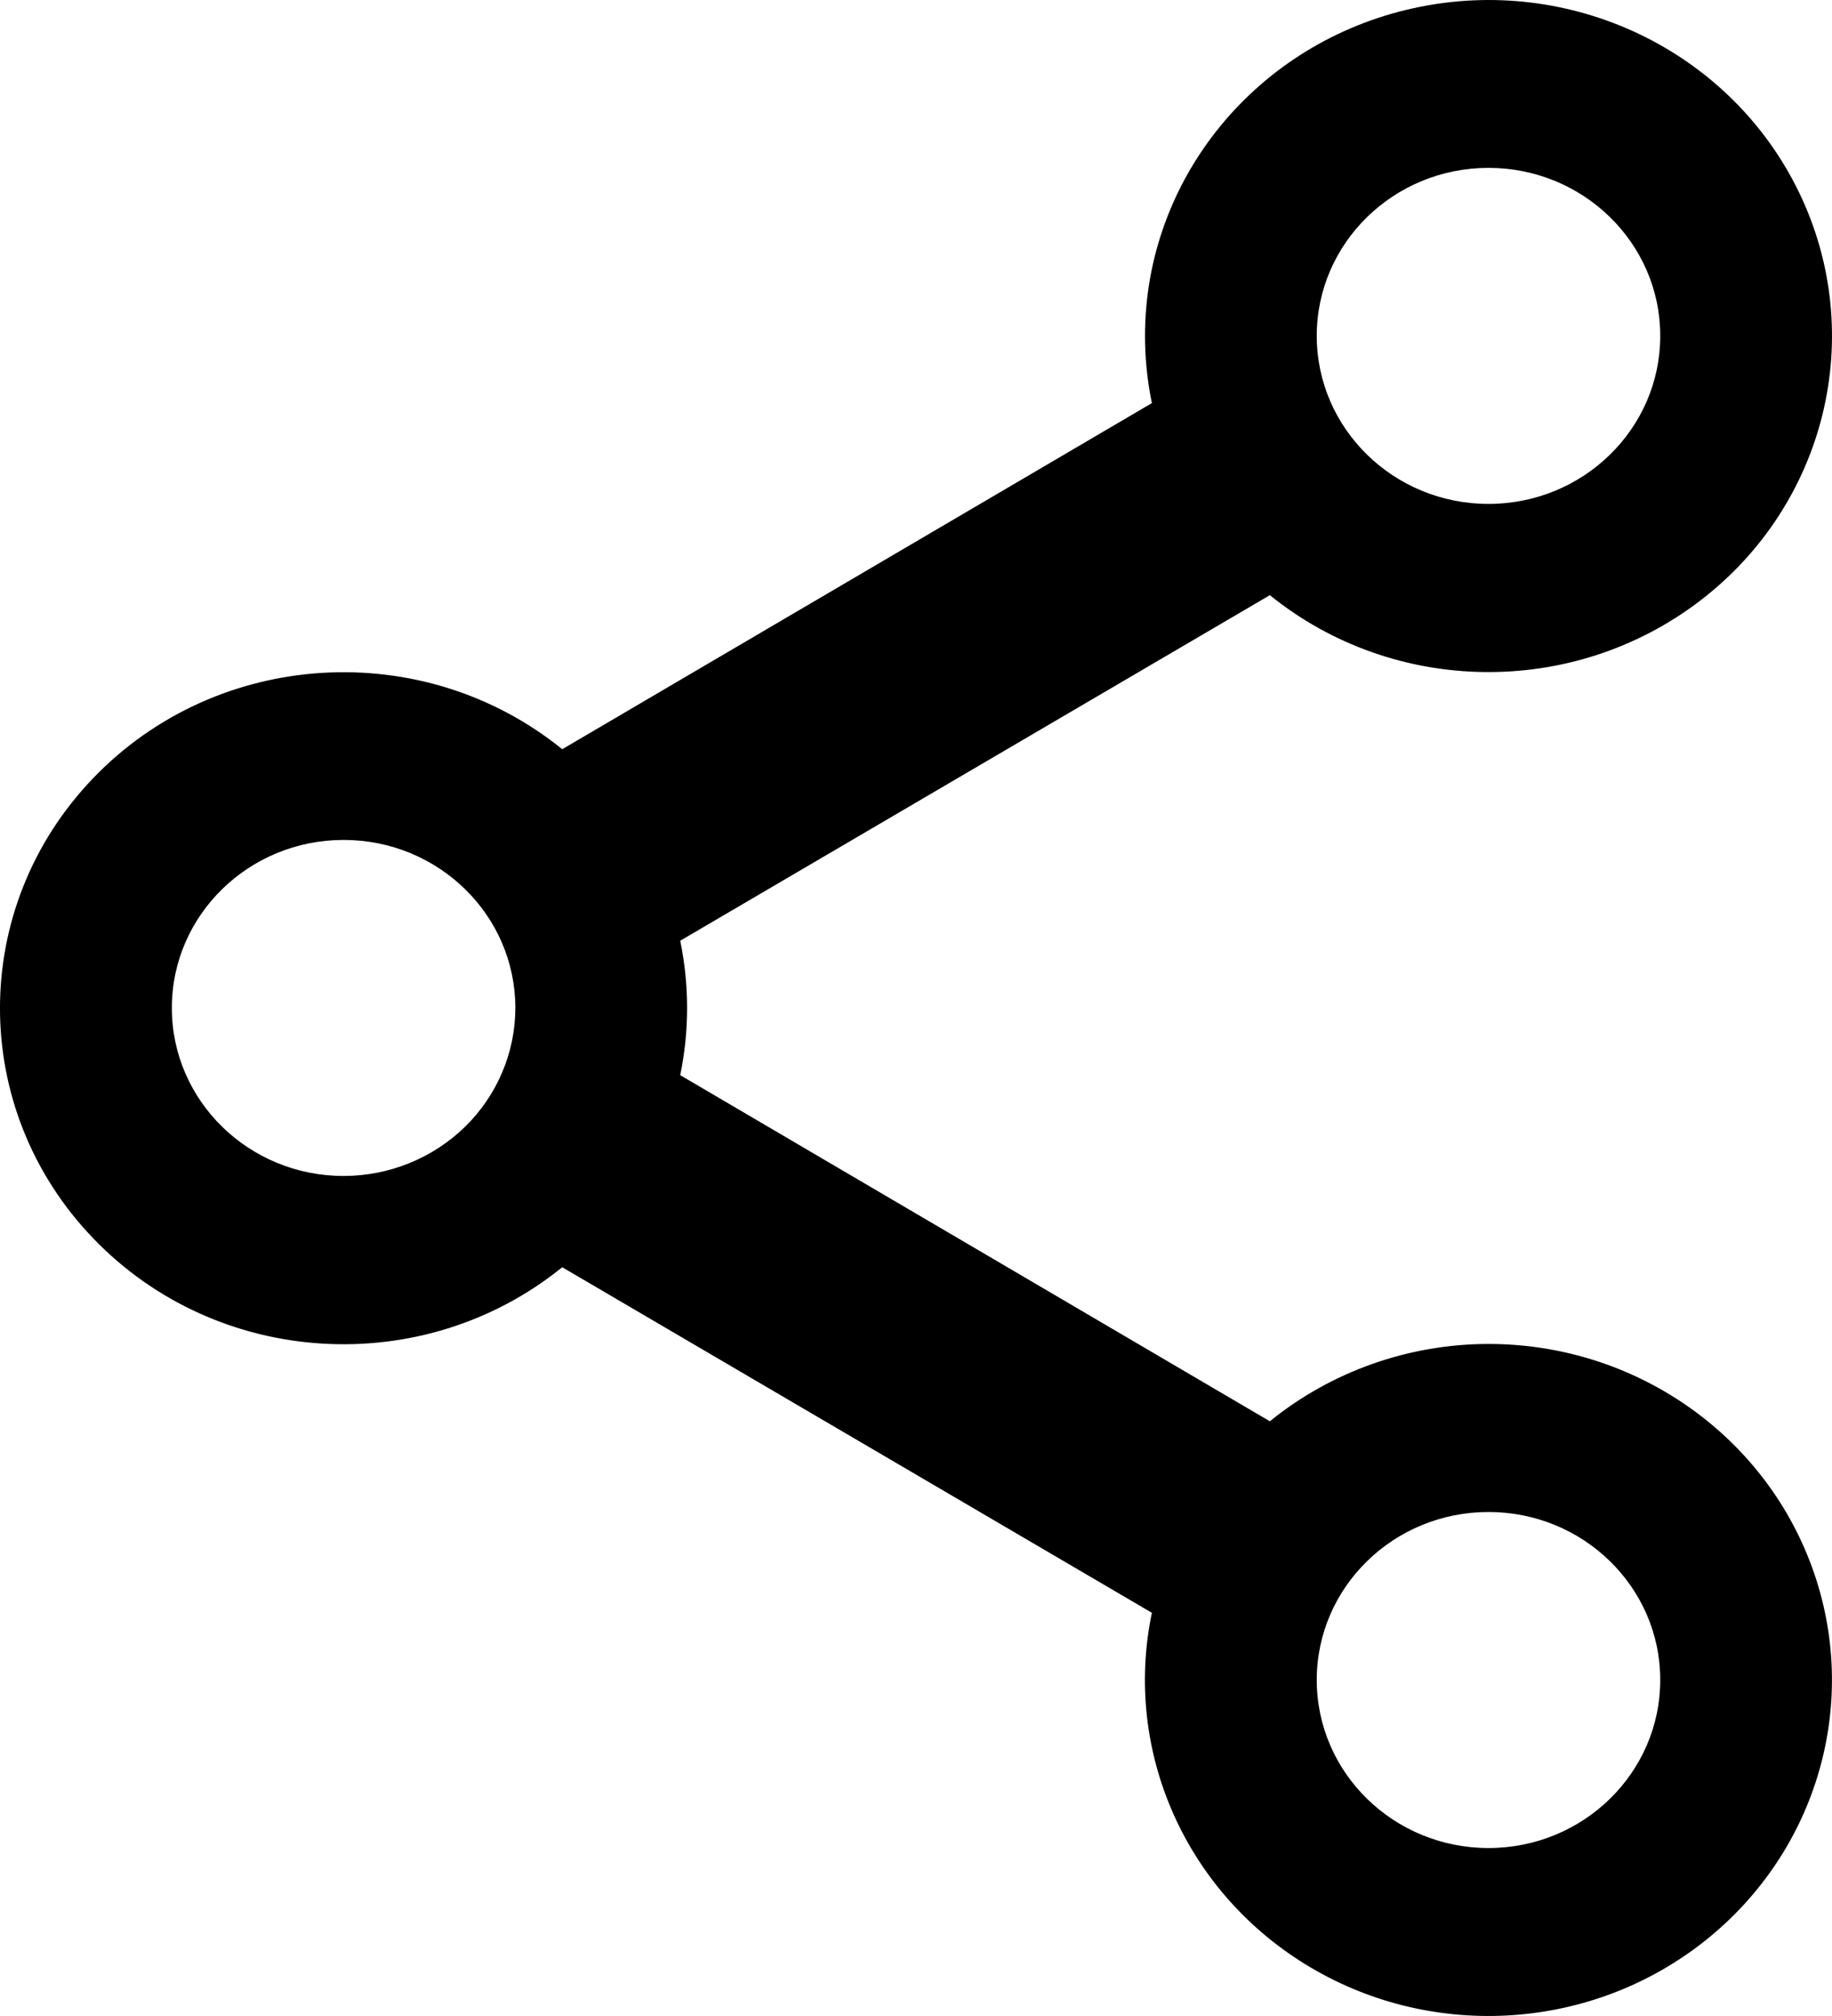 <?xml version="1.0" encoding="UTF-8"?>
<svg width="20px" height="22px" viewBox="0 0 20 22" version="1.1" xmlns="http://www.w3.org/2000/svg" xmlns:xlink="http://www.w3.org/1999/xlink">
    <title>ziyuan备份</title>
    <g id="页面-1" stroke="none" stroke-width="1" fill="none" fill-rule="evenodd">
        <g id="ziyuan备份" fill="#000000" fill-rule="nonzero">
            <path d="M16.25,14.666 C15.378,14.667 14.534,14.966 13.863,15.51 L7.426,11.733 C7.526,11.249 7.526,10.75 7.426,10.266 L13.863,6.495 C15.216,7.588 17.164,7.616 18.55,6.563 C19.936,5.511 20.39,3.658 19.643,2.105 C18.895,0.552 17.146,-0.286 15.433,0.089 C13.72,0.463 12.501,1.949 12.5,3.665 C12.5,3.912 12.525,4.157 12.575,4.399 L6.138,8.176 C4.613,6.943 2.37,7.082 1.016,8.493 C-0.339,9.904 -0.339,12.101 1.016,13.512 C2.37,14.923 4.613,15.062 6.138,13.829 L12.575,17.6 C12.258,19.119 12.952,20.669 14.309,21.471 C15.666,22.273 17.392,22.154 18.62,21.174 C19.849,20.193 20.314,18.563 19.782,17.103 C19.25,15.642 17.836,14.666 16.25,14.666 Z M16.25,1.832 C17.285,1.832 18.125,2.653 18.125,3.665 C18.125,4.678 17.285,5.499 16.25,5.499 C15.215,5.499 14.375,4.678 14.375,3.665 C14.375,2.653 15.215,1.832 16.25,1.832 Z M3.751,12.833 C2.716,12.833 1.876,12.012 1.876,10.999 C1.876,9.987 2.716,9.166 3.751,9.166 C4.787,9.166 5.626,9.987 5.626,10.999 C5.626,11.485 5.428,11.952 5.077,12.296 C4.725,12.639 4.248,12.833 3.751,12.833 L3.751,12.833 Z M16.25,20.167 C15.215,20.167 14.375,19.346 14.375,18.333 C14.375,17.32 15.215,16.5 16.25,16.5 C17.285,16.5 18.125,17.32 18.125,18.333 C18.125,19.346 17.285,20.167 16.25,20.167 Z" id="形状"></path>
        </g>
    </g>
</svg>